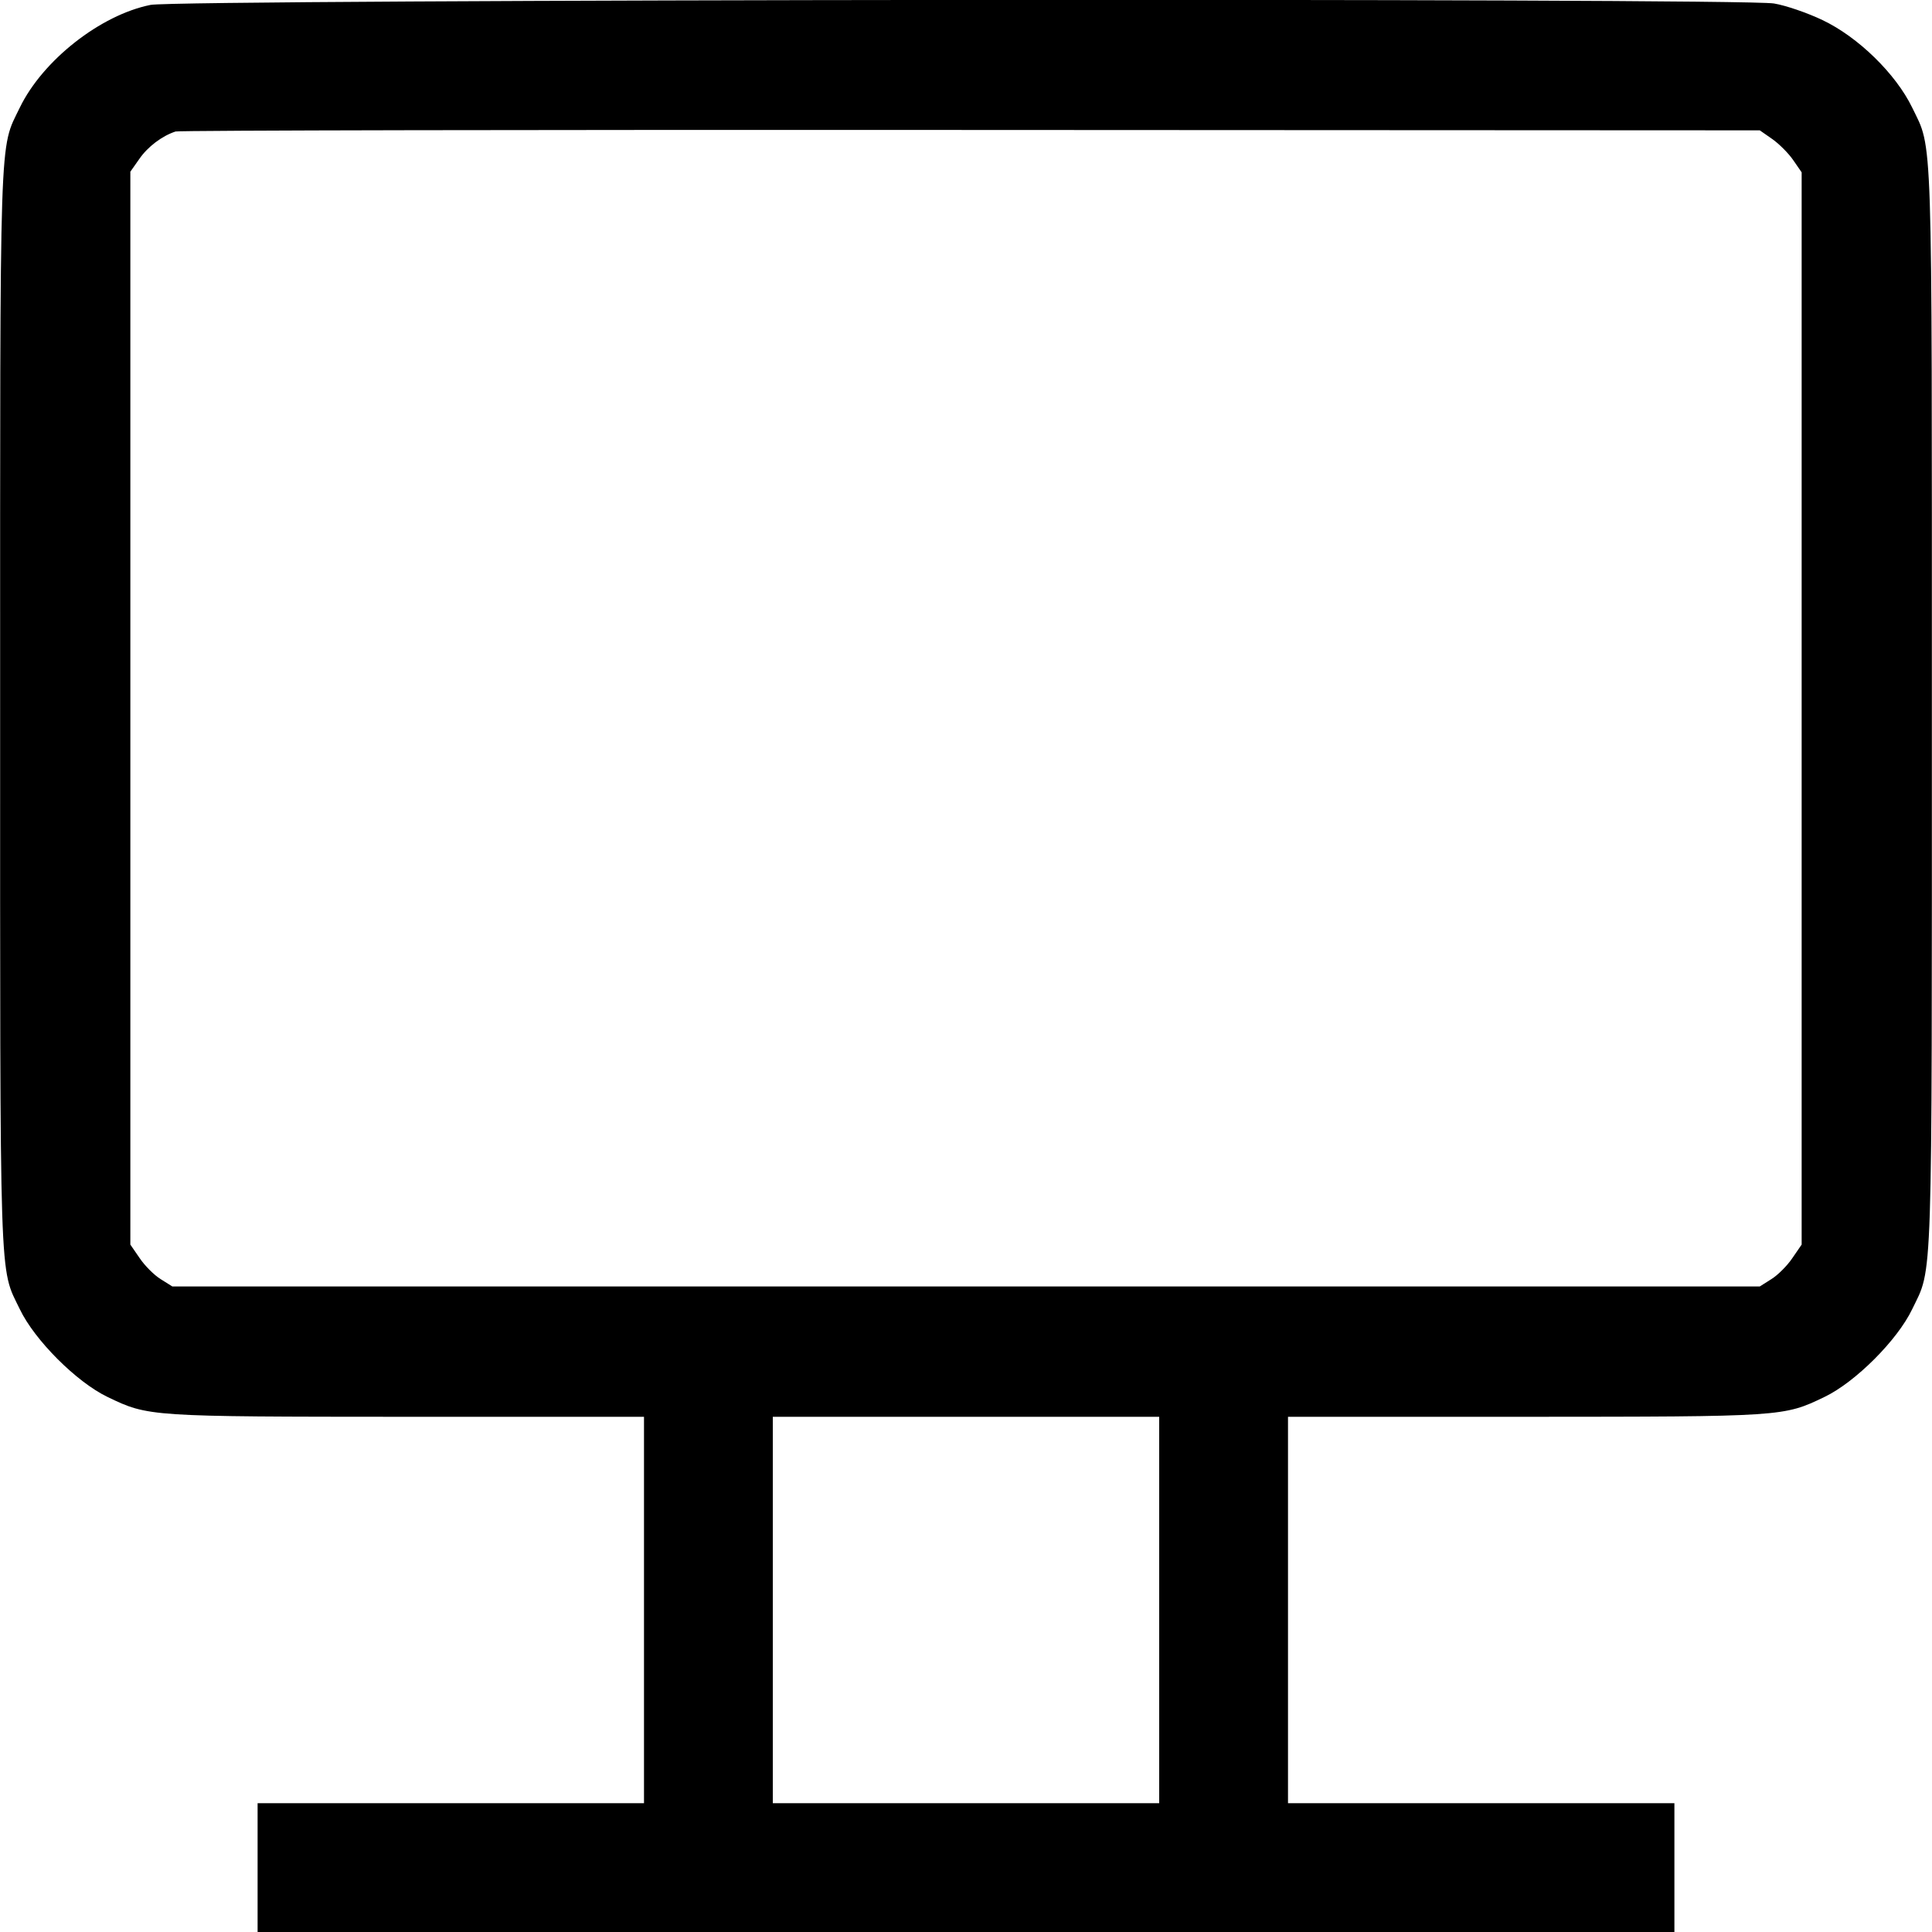 <svg fill="none" viewBox="0 0 15 15" xmlns="http://www.w3.org/2000/svg"><path d="M1.169 0.038 C 0.780 0.116,0.332 0.468,0.154 0.835 C -0.007 1.169,0.001 0.928,0.001 5.500 C 0.001 10.071,-0.007 9.831,0.154 10.165 C 0.269 10.405,0.595 10.731,0.835 10.846 C 1.153 10.999,1.153 10.999,3.169 11.000 L 5.000 11.000 5.000 12.500 L 5.000 14.000 3.500 14.000 L 2.000 14.000 2.000 14.500 L 2.000 15.000 7.500 15.000 L 13.000 15.000 13.000 14.500 L 13.000 14.000 11.500 14.000 L 10.000 14.000 10.000 12.500 L 10.000 11.000 11.831 11.000 C 13.847 10.999,13.847 10.999,14.165 10.846 C 14.405 10.731,14.731 10.405,14.846 10.165 C 15.007 9.831,14.999 10.071,14.999 5.500 C 14.999 0.928,15.007 1.169,14.846 0.835 C 14.719 0.573,14.426 0.287,14.150 0.156 C 14.033 0.100,13.864 0.042,13.773 0.027 C 13.509 -0.017,1.392 -0.006,1.169 0.038 M13.759 1.079 C 13.811 1.115,13.885 1.189,13.921 1.241 L 13.988 1.338 13.988 5.500 L 13.988 9.663 13.915 9.769 C 13.876 9.827,13.803 9.900,13.753 9.931 L 13.663 9.988 7.500 9.988 L 1.338 9.988 1.247 9.931 C 1.197 9.900,1.124 9.827,1.085 9.769 L 1.012 9.663 1.012 5.498 L 1.012 1.333 1.081 1.235 C 1.146 1.140,1.258 1.055,1.363 1.021 C 1.390 1.012,4.169 1.007,7.538 1.009 L 13.663 1.012 13.759 1.079 M9.000 12.500 L 9.000 14.000 7.500 14.000 L 6.000 14.000 6.000 12.500 L 6.000 11.000 7.500 11.000 L 9.000 11.000 9.000 12.500 " stroke="none" fill-rule="evenodd" fill="black"></path></svg>